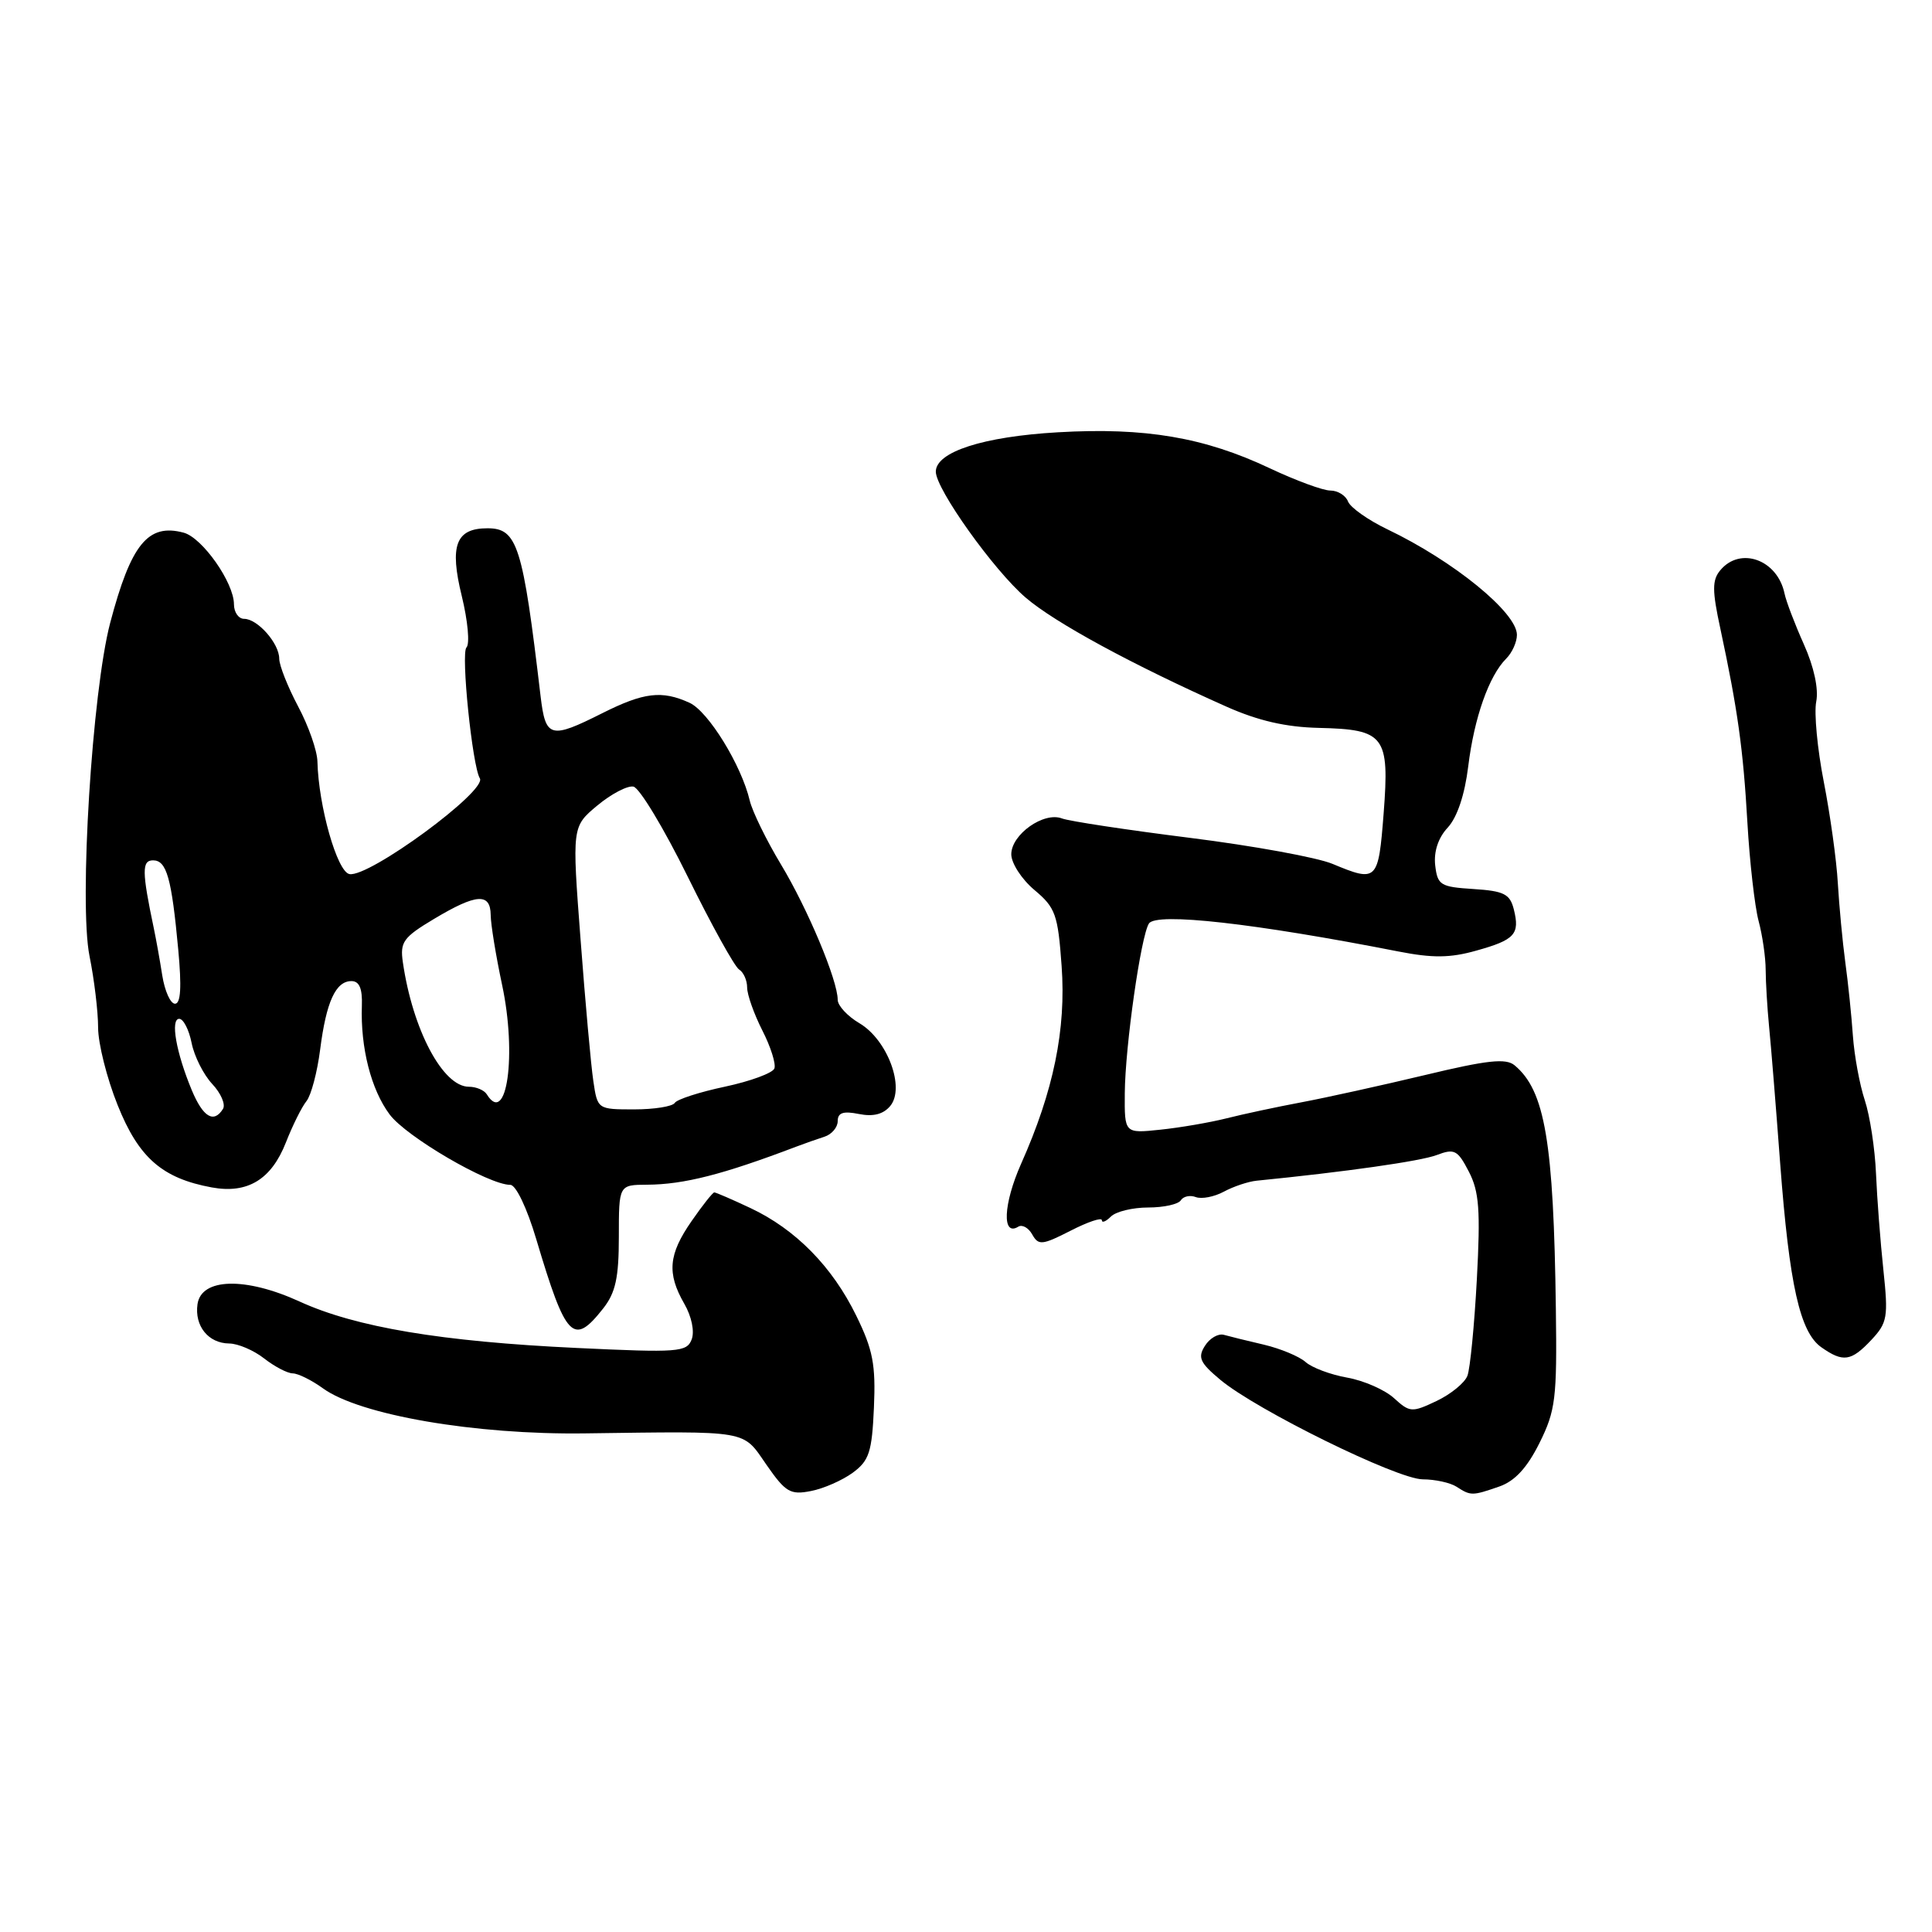 <?xml version="1.0" encoding="UTF-8" standalone="no"?>
<!DOCTYPE svg PUBLIC "-//W3C//DTD SVG 1.1//EN" "http://www.w3.org/Graphics/SVG/1.1/DTD/svg11.dtd" >
<svg xmlns="http://www.w3.org/2000/svg" xmlns:xlink="http://www.w3.org/1999/xlink" version="1.1" viewBox="0 0 256 256">
 <g >
 <path fill="currentColor"
d=" M 113.00 195.14 C 115.17 193.54 115.54 192.41 115.80 186.51 C 116.05 180.82 115.67 178.84 113.45 174.32 C 110.28 167.83 105.41 162.88 99.43 160.07 C 97.01 158.93 94.85 158.00 94.65 158.00 C 94.44 158.00 93.09 159.71 91.64 161.80 C 88.57 166.22 88.35 168.71 90.67 172.75 C 91.65 174.45 92.05 176.42 91.65 177.48 C 91.00 179.17 89.90 179.25 76.39 178.61 C 58.51 177.77 47.12 175.86 39.70 172.46 C 32.53 169.18 26.67 169.33 26.17 172.81 C 25.76 175.70 27.60 177.99 30.37 178.02 C 31.54 178.03 33.62 178.92 35.00 180.00 C 36.38 181.08 38.08 181.97 38.79 181.98 C 39.50 181.99 41.30 182.88 42.79 183.96 C 47.67 187.50 62.94 190.13 77.50 189.93 C 99.53 189.64 98.33 189.43 101.56 194.09 C 104.09 197.73 104.72 198.11 107.45 197.57 C 109.13 197.25 111.62 196.15 113.00 195.14 Z  M 198.67 196.97 C 200.73 196.25 202.35 194.49 203.98 191.22 C 206.12 186.92 206.32 185.33 206.16 173.50 C 205.87 151.28 204.72 144.50 200.68 141.15 C 199.53 140.20 197.06 140.47 188.86 142.44 C 183.16 143.80 175.80 145.43 172.50 146.05 C 169.20 146.67 164.70 147.63 162.50 148.19 C 160.30 148.74 156.36 149.42 153.75 149.69 C 149.00 150.19 149.00 150.19 149.04 144.85 C 149.09 138.64 151.17 124.02 152.24 122.37 C 153.21 120.87 166.25 122.34 185.32 126.08 C 189.82 126.96 192.15 126.94 195.59 125.97 C 200.73 124.54 201.41 123.79 200.59 120.50 C 200.08 118.46 199.29 118.06 195.24 117.80 C 190.85 117.52 190.48 117.29 190.17 114.65 C 189.97 112.83 190.57 111.01 191.84 109.65 C 193.09 108.29 194.09 105.30 194.55 101.53 C 195.34 95.10 197.29 89.57 199.57 87.28 C 200.36 86.50 201.00 85.08 201.00 84.12 C 201.00 81.17 192.62 74.34 183.84 70.14 C 181.28 68.91 178.93 67.25 178.62 66.45 C 178.31 65.65 177.26 65.00 176.28 65.00 C 175.30 65.00 171.70 63.67 168.28 62.06 C 159.60 57.95 151.73 56.61 140.19 57.28 C 130.27 57.85 124.00 59.88 124.00 62.50 C 124.00 64.80 131.69 75.58 135.91 79.19 C 139.78 82.51 150.06 88.09 162.50 93.63 C 166.70 95.50 170.38 96.35 174.76 96.45 C 183.49 96.65 184.13 97.50 183.34 107.77 C 182.64 116.77 182.48 116.93 176.57 114.47 C 174.55 113.62 166.05 112.07 157.68 111.02 C 149.31 109.97 141.68 108.81 140.72 108.45 C 138.31 107.52 134.00 110.57 134.00 113.20 C 134.00 114.38 135.38 116.51 137.07 117.93 C 139.86 120.27 140.18 121.17 140.67 128.00 C 141.28 136.38 139.61 144.55 135.30 154.21 C 132.94 159.53 132.74 163.90 134.93 162.54 C 135.45 162.22 136.29 162.69 136.78 163.58 C 137.60 165.04 138.09 165.00 141.85 163.08 C 144.13 161.91 146.00 161.28 146.00 161.68 C 146.00 162.08 146.54 161.86 147.20 161.20 C 147.86 160.54 150.08 160.00 152.14 160.00 C 154.20 160.00 156.15 159.57 156.47 159.04 C 156.80 158.52 157.69 158.33 158.45 158.62 C 159.22 158.91 160.89 158.59 162.17 157.90 C 163.45 157.21 165.40 156.56 166.50 156.45 C 178.27 155.28 188.25 153.86 190.37 153.05 C 192.72 152.16 193.14 152.37 194.63 155.25 C 196.00 157.89 196.18 160.36 195.69 169.52 C 195.36 175.61 194.80 181.36 194.44 182.30 C 194.08 183.24 192.24 184.74 190.35 185.64 C 187.08 187.19 186.81 187.17 184.71 185.26 C 183.49 184.15 180.70 182.93 178.50 182.54 C 176.30 182.15 173.82 181.22 172.99 180.47 C 172.15 179.73 169.68 178.70 167.49 178.18 C 165.29 177.67 162.90 177.08 162.16 176.87 C 161.42 176.67 160.29 177.32 159.66 178.33 C 158.68 179.87 158.99 180.57 161.70 182.83 C 166.50 186.84 185.12 196.00 188.52 196.02 C 190.16 196.02 192.18 196.47 193.00 197.00 C 194.89 198.22 195.07 198.22 198.67 196.97 Z  M 247.97 177.54 C 250.09 175.27 250.22 174.53 249.56 168.29 C 249.16 164.55 248.72 158.80 248.58 155.50 C 248.44 152.20 247.77 147.82 247.09 145.77 C 246.41 143.72 245.71 139.90 245.52 137.27 C 245.34 134.65 244.89 130.25 244.51 127.50 C 244.14 124.75 243.70 120.03 243.52 117.00 C 243.35 113.97 242.51 107.94 241.66 103.59 C 240.81 99.25 240.36 94.46 240.66 92.97 C 240.99 91.29 240.37 88.38 239.02 85.37 C 237.82 82.69 236.67 79.67 236.46 78.65 C 235.53 74.16 230.59 72.37 227.94 75.57 C 226.86 76.87 226.86 78.24 227.96 83.32 C 230.25 94.02 230.98 99.22 231.54 109.00 C 231.84 114.22 232.51 120.09 233.02 122.02 C 233.54 123.96 233.96 126.89 233.96 128.52 C 233.97 130.16 234.17 133.53 234.41 136.00 C 234.66 138.47 235.32 146.63 235.88 154.13 C 237.10 170.29 238.50 176.54 241.35 178.53 C 244.23 180.55 245.29 180.39 247.97 177.54 Z  M 79.93 173.37 C 81.57 171.28 82.00 169.30 82.00 163.87 C 82.00 157.00 82.00 157.00 85.75 156.98 C 90.63 156.95 95.80 155.63 105.50 151.94 C 106.60 151.52 108.29 150.93 109.25 150.62 C 110.21 150.31 111.00 149.38 111.00 148.56 C 111.00 147.44 111.72 147.19 113.81 147.61 C 115.71 147.99 117.04 147.65 117.96 146.55 C 119.96 144.14 117.60 137.79 113.89 135.59 C 112.30 134.66 111.00 133.25 111.00 132.48 C 111.00 129.90 107.04 120.45 103.48 114.54 C 101.54 111.32 99.69 107.52 99.35 106.10 C 98.25 101.40 93.85 94.25 91.36 93.12 C 87.70 91.45 85.31 91.74 79.81 94.50 C 72.91 97.97 72.29 97.79 71.63 92.25 C 69.27 72.25 68.56 70.00 64.59 70.00 C 60.40 70.00 59.54 72.27 61.19 78.99 C 61.99 82.27 62.27 85.33 61.81 85.79 C 61.05 86.55 62.59 101.52 63.58 103.13 C 64.60 104.77 48.87 116.32 46.30 115.82 C 44.67 115.50 42.21 106.84 42.06 100.90 C 42.03 99.47 40.88 96.18 39.50 93.60 C 38.13 91.01 37.00 88.17 37.00 87.28 C 37.00 85.25 34.13 82.00 32.35 82.00 C 31.61 82.00 31.00 81.13 31.00 80.07 C 31.00 77.20 26.81 71.24 24.33 70.58 C 19.61 69.32 17.36 72.09 14.60 82.53 C 12.21 91.62 10.46 119.70 11.86 126.68 C 12.49 129.79 13.00 134.05 13.00 136.16 C 13.00 138.26 14.16 142.89 15.59 146.44 C 18.38 153.41 21.49 156.13 28.06 157.34 C 32.80 158.21 35.95 156.30 37.88 151.39 C 38.77 149.12 40.00 146.65 40.62 145.89 C 41.23 145.12 42.04 142.06 42.42 139.08 C 43.23 132.74 44.48 130.00 46.57 130.00 C 47.61 130.00 48.03 130.98 47.95 133.25 C 47.75 138.81 49.17 144.37 51.62 147.66 C 53.82 150.63 64.74 157.00 67.62 157.00 C 68.36 157.00 69.83 160.07 71.06 164.21 C 75.00 177.42 75.96 178.41 79.93 173.37 Z  M 25.41 144.45 C 23.34 139.48 22.55 135.00 23.75 135.00 C 24.30 135.00 25.04 136.44 25.39 138.20 C 25.74 139.96 26.97 142.40 28.12 143.63 C 29.27 144.85 29.91 146.34 29.55 146.93 C 28.33 148.89 26.91 148.04 25.41 144.45 Z  M 78.62 143.25 C 78.31 141.19 77.55 132.76 76.93 124.52 C 75.79 109.54 75.79 109.54 79.14 106.74 C 80.98 105.21 83.14 104.07 83.93 104.23 C 84.73 104.38 87.96 109.74 91.12 116.15 C 94.27 122.55 97.34 128.09 97.93 128.46 C 98.52 128.82 99.00 129.90 99.00 130.85 C 99.00 131.80 99.91 134.36 101.01 136.53 C 102.12 138.70 102.84 140.98 102.61 141.58 C 102.37 142.19 99.43 143.27 96.06 143.99 C 92.70 144.70 89.70 145.67 89.41 146.14 C 89.12 146.61 86.70 147.00 84.03 147.00 C 79.19 147.00 79.17 146.99 78.62 143.25 Z  M 64.50 145.00 C 64.16 144.45 63.09 144.00 62.13 144.00 C 58.68 144.00 54.68 136.46 53.38 127.50 C 52.99 124.82 53.43 124.20 57.53 121.75 C 63.13 118.40 64.99 118.28 65.02 121.25 C 65.03 122.49 65.71 126.65 66.53 130.50 C 68.50 139.72 67.16 149.30 64.50 145.00 Z  M 21.50 129.25 C 21.18 127.19 20.67 124.38 20.38 123.00 C 18.80 115.49 18.78 114.00 20.28 114.00 C 22.08 114.00 22.74 116.33 23.62 125.84 C 24.08 130.78 23.95 133.00 23.19 133.00 C 22.58 133.00 21.83 131.31 21.50 129.25 Z "/>
</g>
</svg>